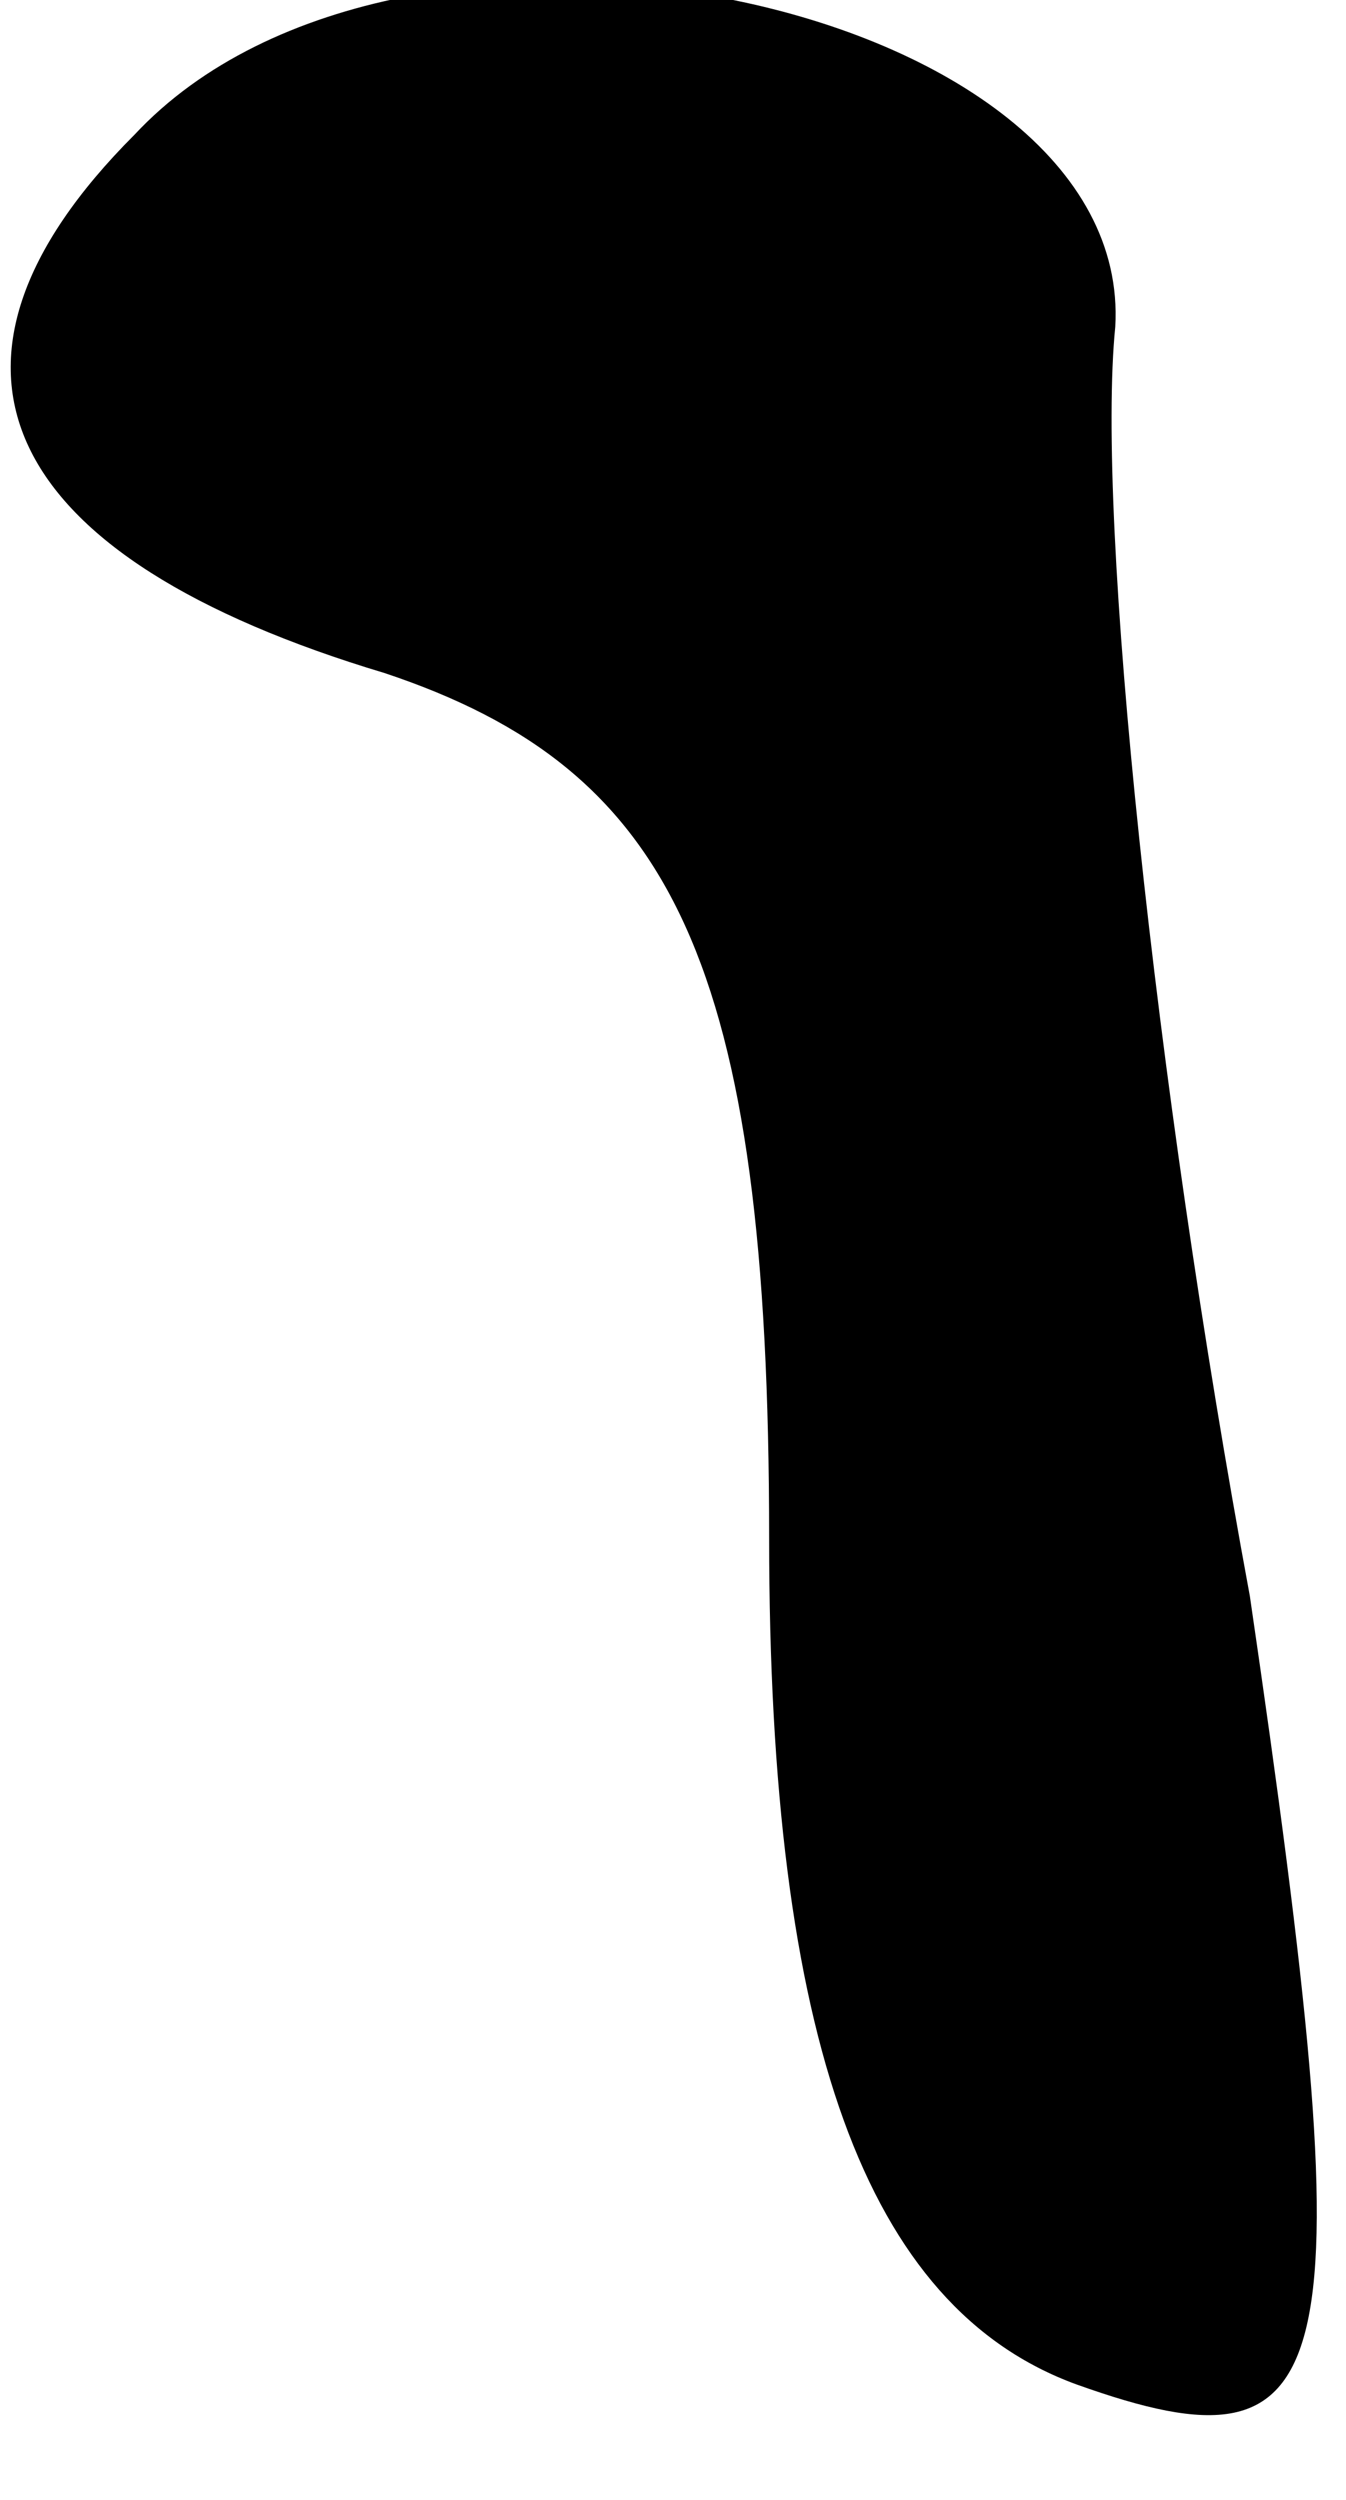 <?xml version="1.0" standalone="no"?>
<!DOCTYPE svg PUBLIC "-//W3C//DTD SVG 20010904//EN"
 "http://www.w3.org/TR/2001/REC-SVG-20010904/DTD/svg10.dtd">
<svg version="1.0" xmlns="http://www.w3.org/2000/svg"
 width="7pt" height="13pt" viewBox="0 0 7 13"
 preserveAspectRatio="xMidYMid meet">
<g transform="translate(0,13) scale(0.1,-0.1)"
fill="#000000" stroke="none">
<path fill="#000000" stroke="none" d="M7 123 c-12 -12 -7 -22 13 -28 15 -5
20 -15 20 -45 0 -26 5 -40 16 -44 14 -5 15 0 9 41 -5 27 -8 56 -7 66 1 17 -37
25 -51 10z"/>
</g>
</svg>

